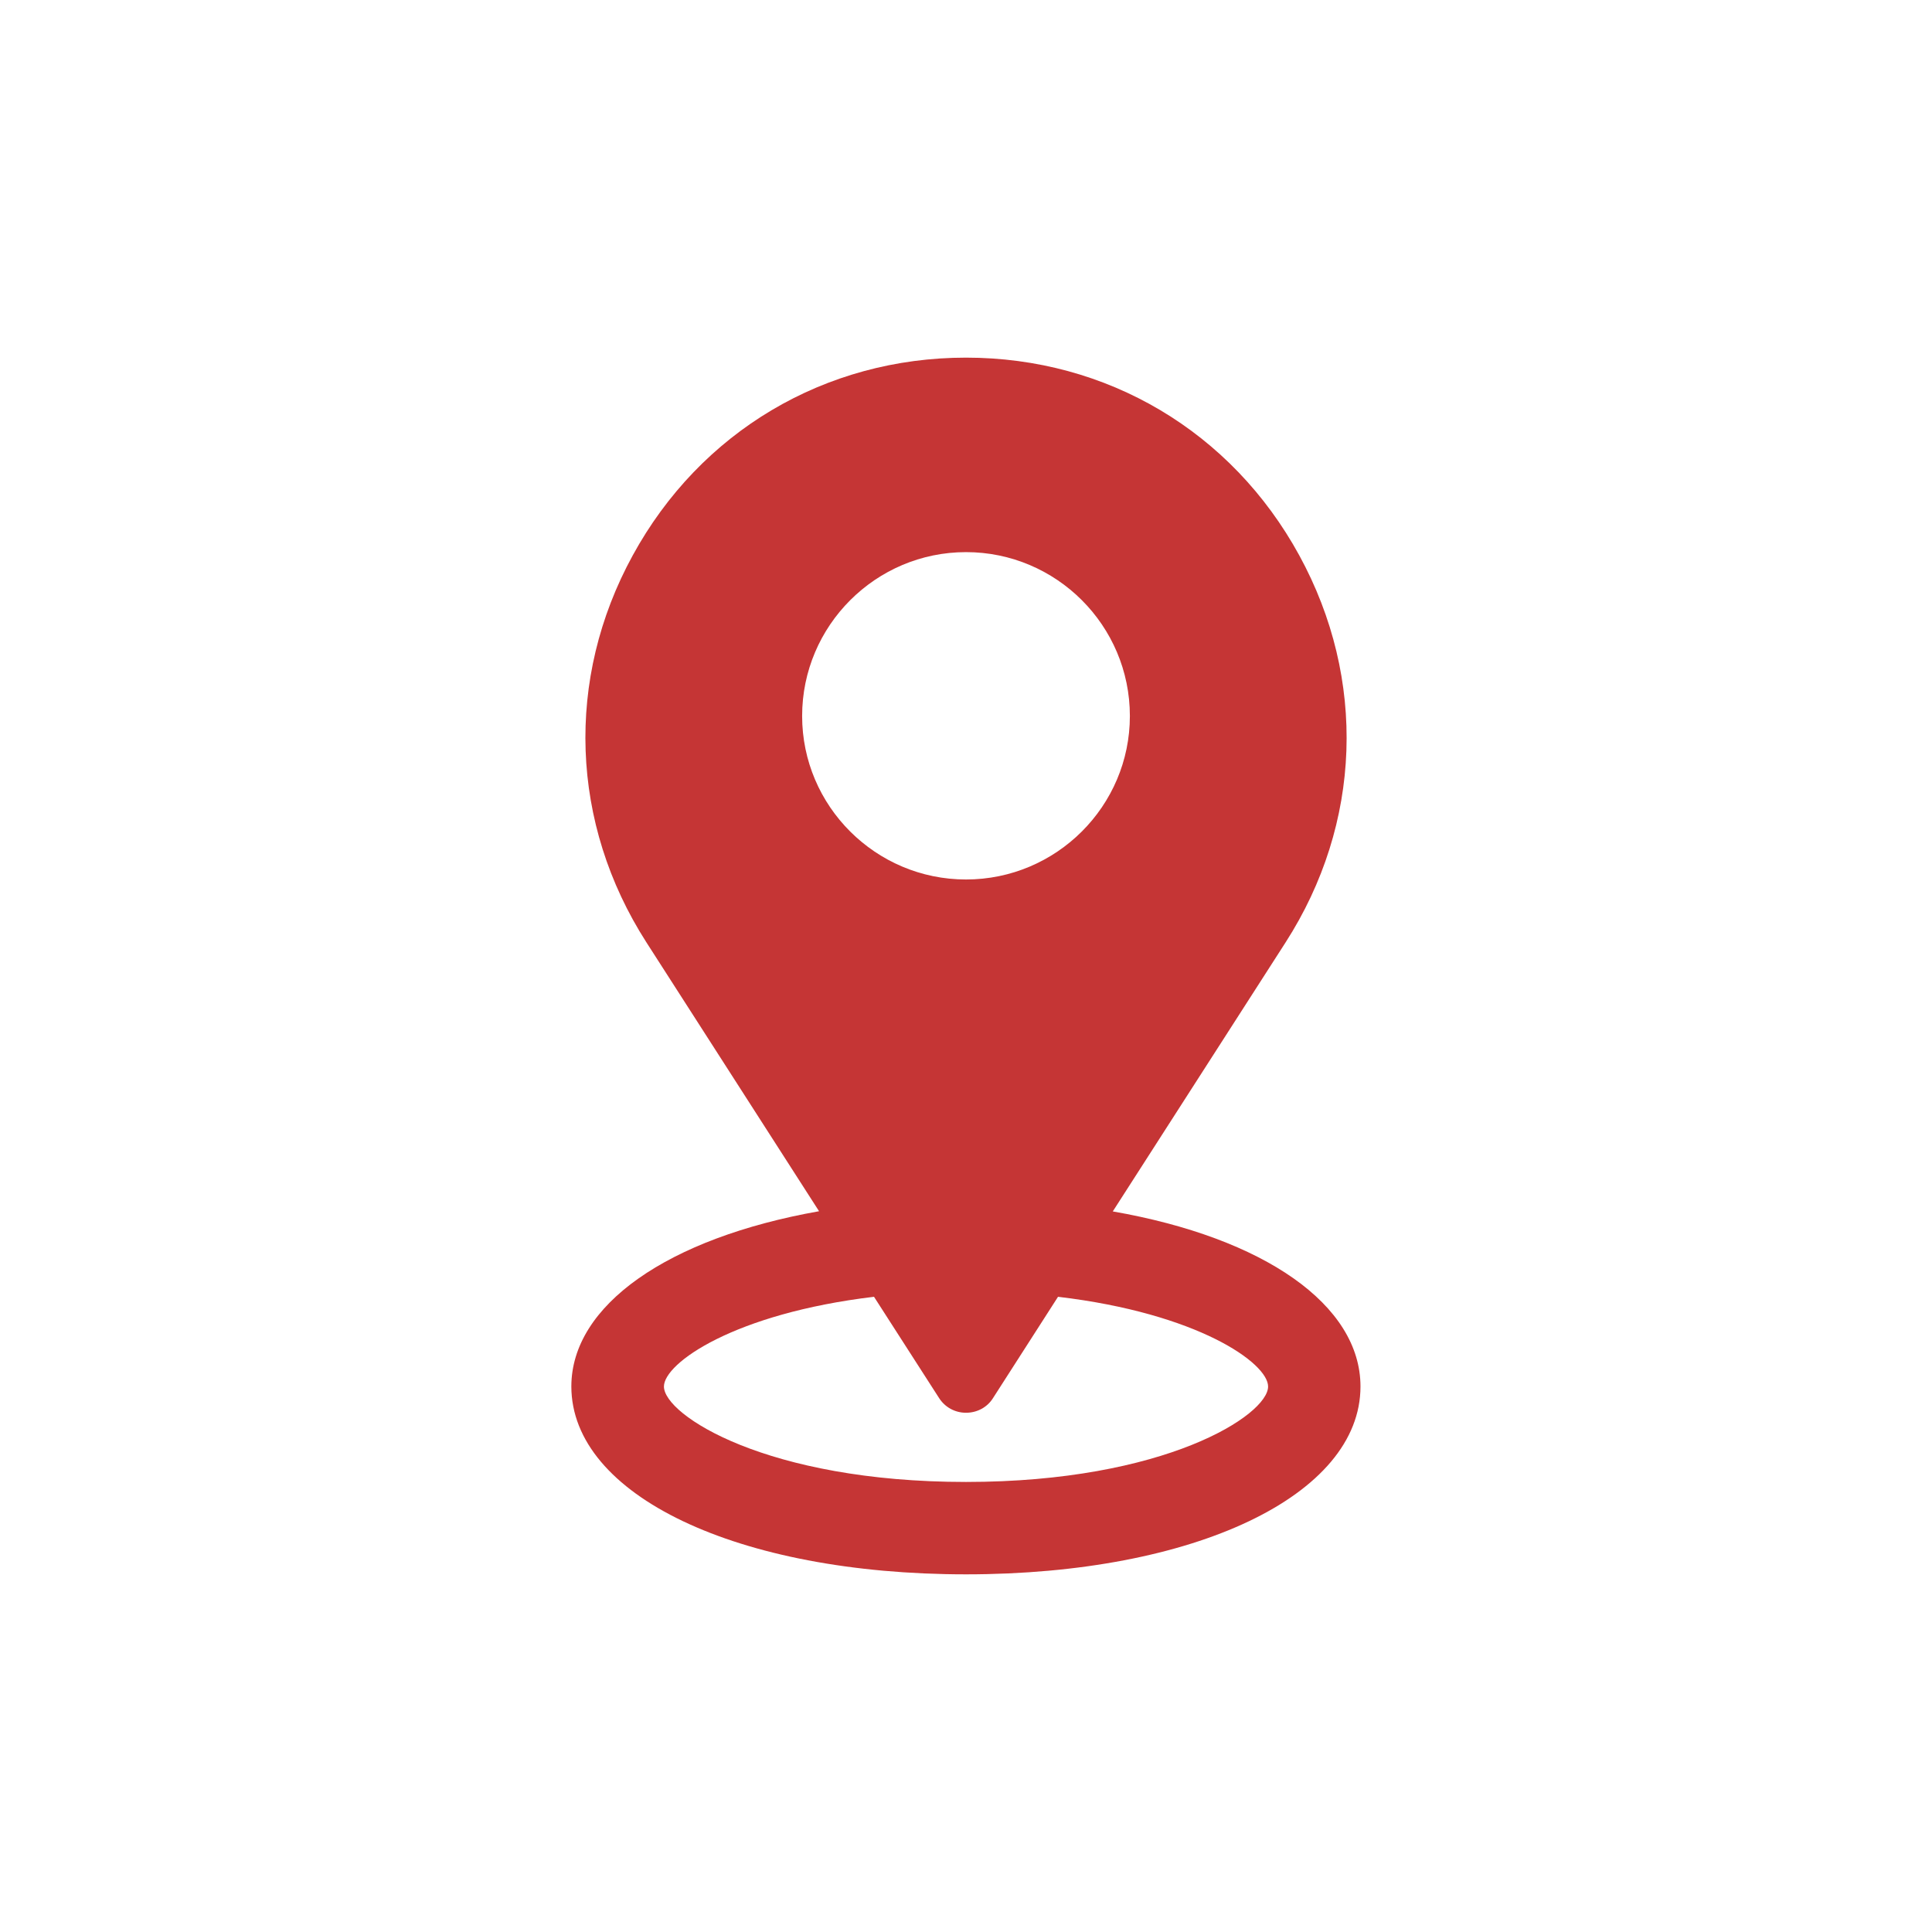 <?xml version="1.0" encoding="UTF-8"?>
<svg width="752pt" height="752pt" version="1.1" viewBox="0 0 752 752" xmlns="http://www.w3.org/2000/svg">
 <defs>
  <clipPath id="a">
   <path d="m222 139.21h308v473.58h-308z"/>
  </clipPath>
 </defs>
 <g clip-path="url(#a)">
  <path d="m433.13 471.53 67.262-104.71c29.672-46.176 31.672-102.48 5.328-150.66s-74.812-76.957-129.72-76.957-103.37 28.785-129.71 76.957c-26.344 48.098-24.344 104.41 5.328 150.66l67.188 104.63c-58.902 10.434-96.418 36.629-96.418 68.227 0.074 42.324 64.602 73.109 153.62 73.109 89.02 0 153.54-30.781 153.54-73.109 0.004-31.746-37.441-57.867-96.414-68.152zm6.656-192.84c0 35.074-28.637 63.637-63.785 63.637s-63.785-28.562-63.785-63.637c0-35.148 28.637-63.785 63.785-63.785s63.785 28.562 63.785 63.785zm-74.293 265.43c2.293 3.625 6.215 5.773 10.508 5.773 4.367 0 8.289-2.144 10.508-5.699l25.309-39.441c54.461 6.438 81.766 25.824 81.766 34.926 0 11.098-40.031 37.148-117.58 37.148s-117.58-26.047-117.58-37.148c0-9.102 27.305-28.414 81.766-34.926z" fill="#c53535"/>
 </g>
</svg>
